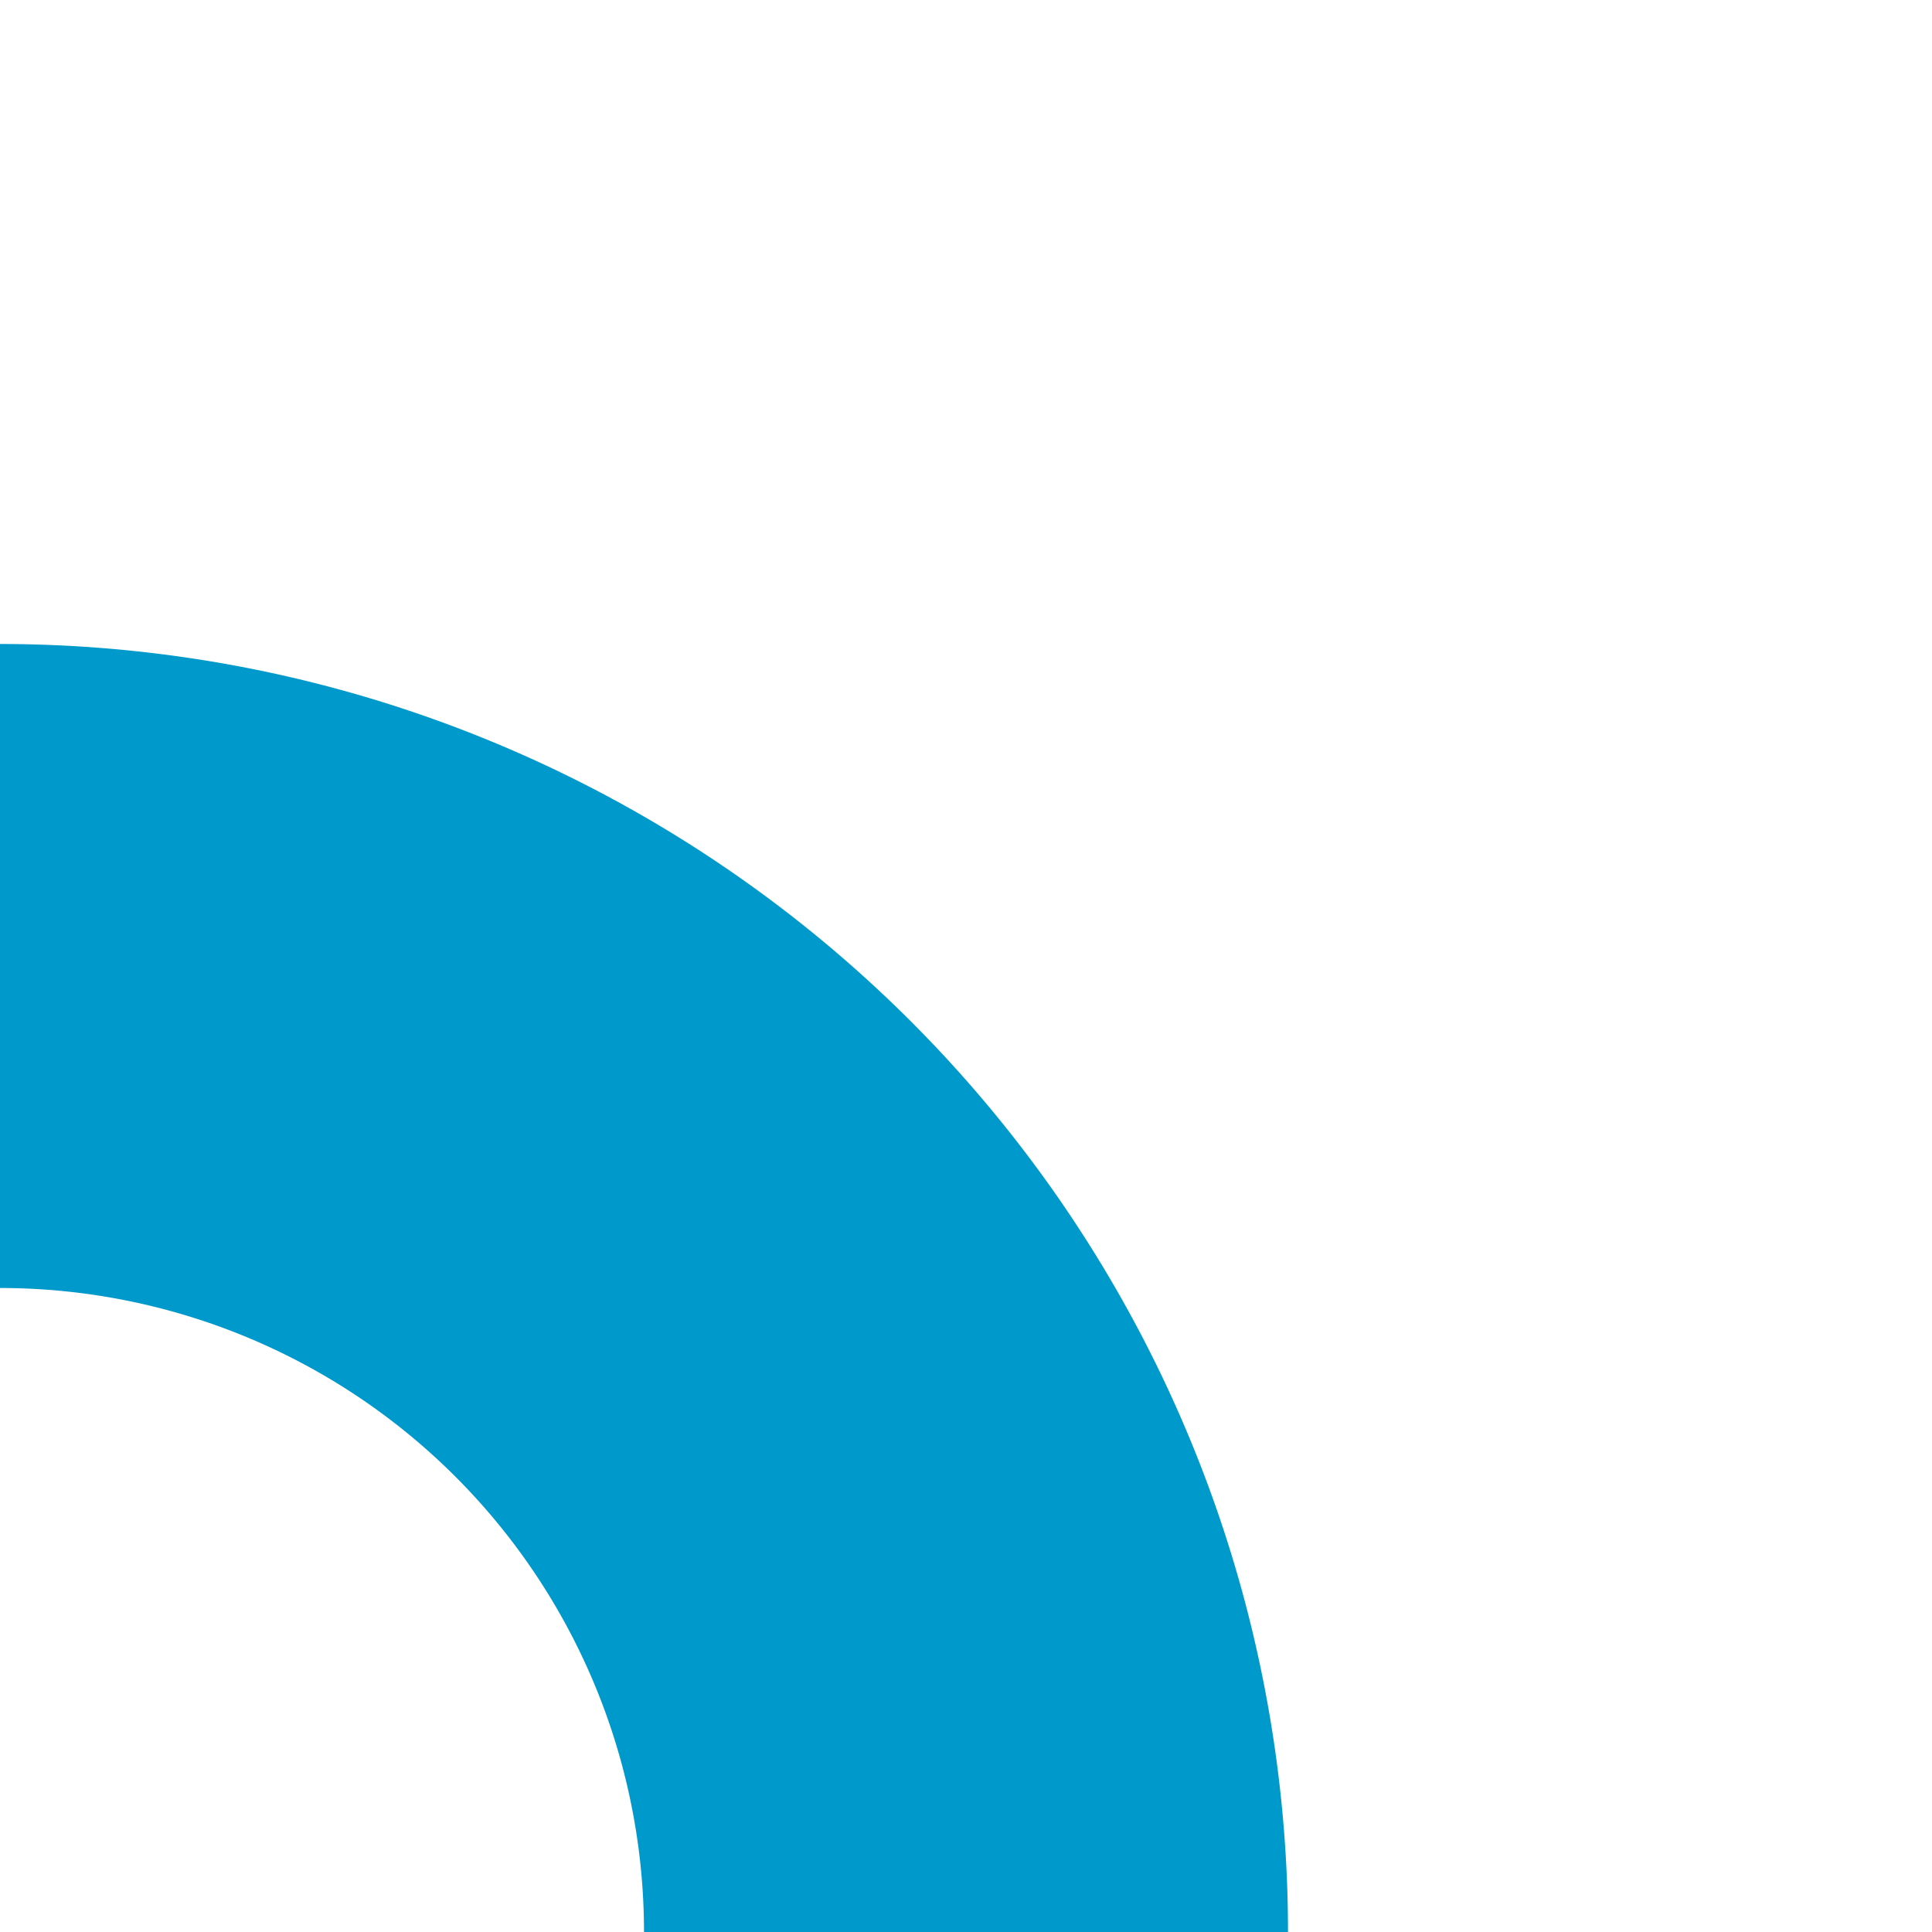 ﻿<?xml version="1.0" encoding="utf-8"?>
<svg version="1.1" xmlns:xlink="http://www.w3.org/1999/xlink" width="6px" height="6px" viewBox="617 222  6 6" xmlns="http://www.w3.org/2000/svg">
  <path d="M 617 225  A 3 3 0 0 1 620 228 L 620 265  A 5 5 0 0 0 625 270 L 726 270  A 5 5 0 0 1 731 275 L 731 887  " stroke-width="2" stroke="#0099cc" fill="none" />
</svg>
